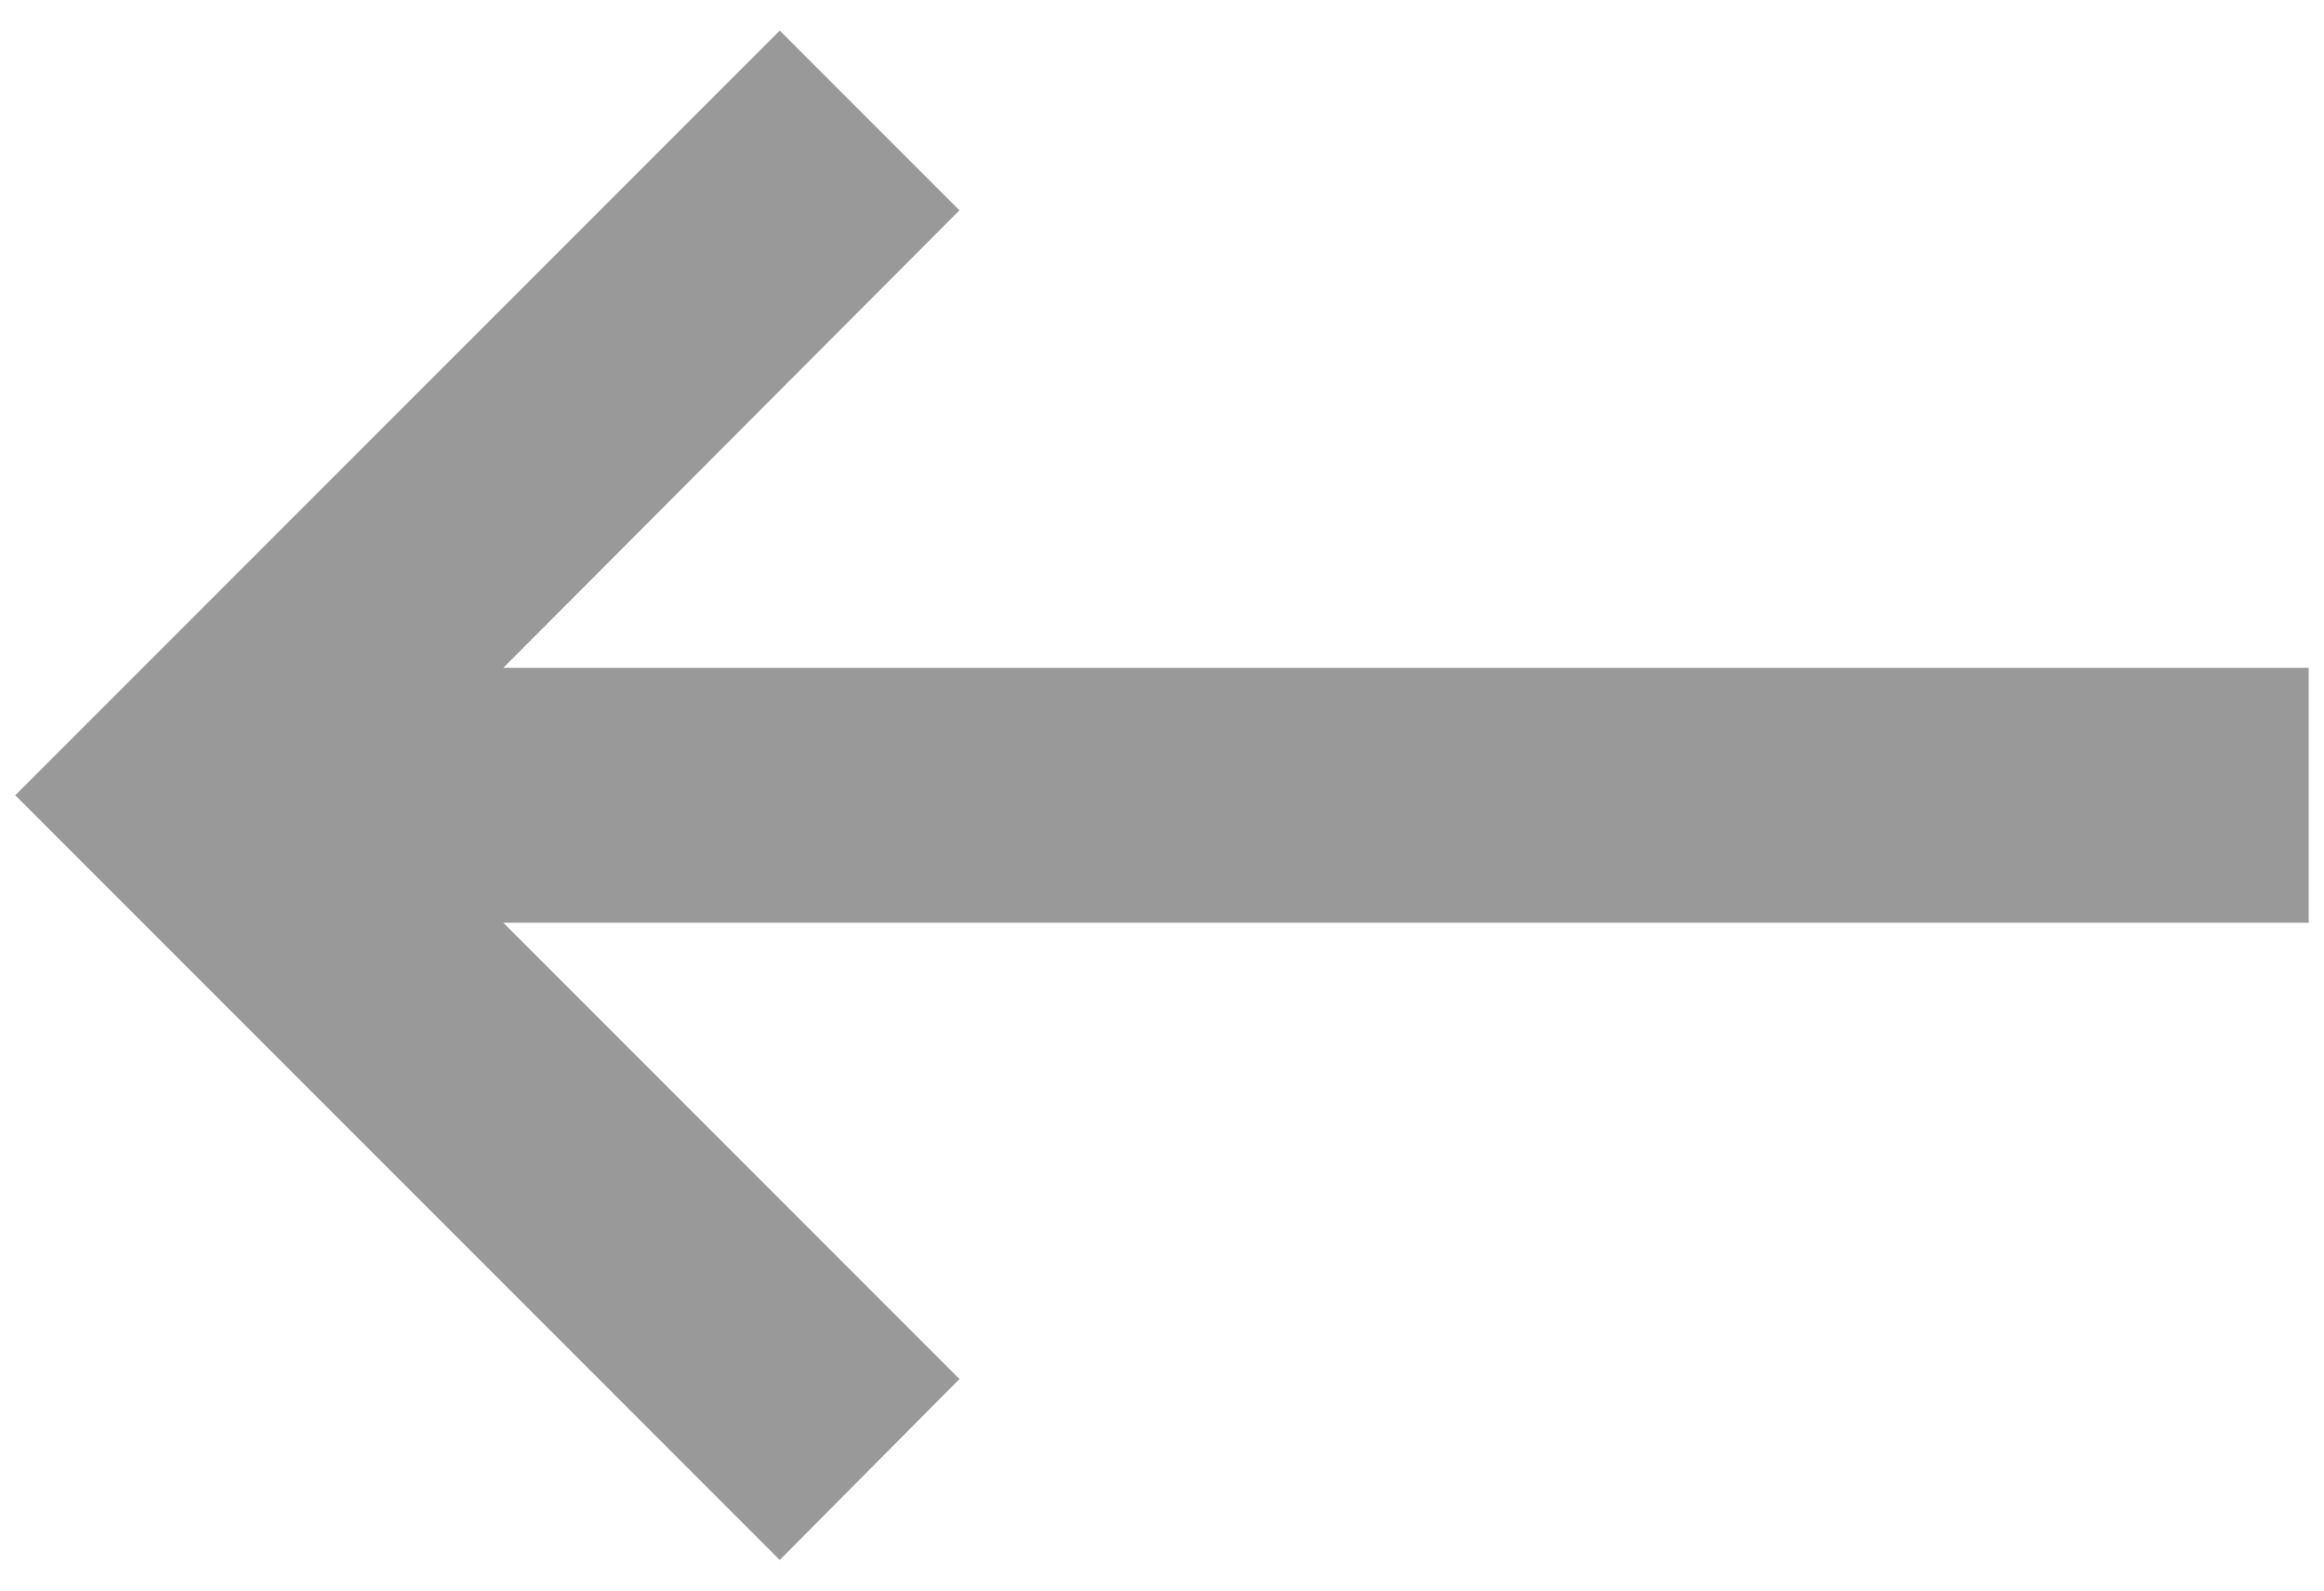 <svg width="38" height="26" viewBox="0 0 38 26" fill="none" xmlns="http://www.w3.org/2000/svg">
    <path d="M37.75 10.917H8.229L15.688 3.438L12.75 0.5L0.25 13L12.75 25.5L15.688 22.542L8.229 15.083H37.75V10.917Z" fill="black" fill-opacity="0.4"/>
</svg>
